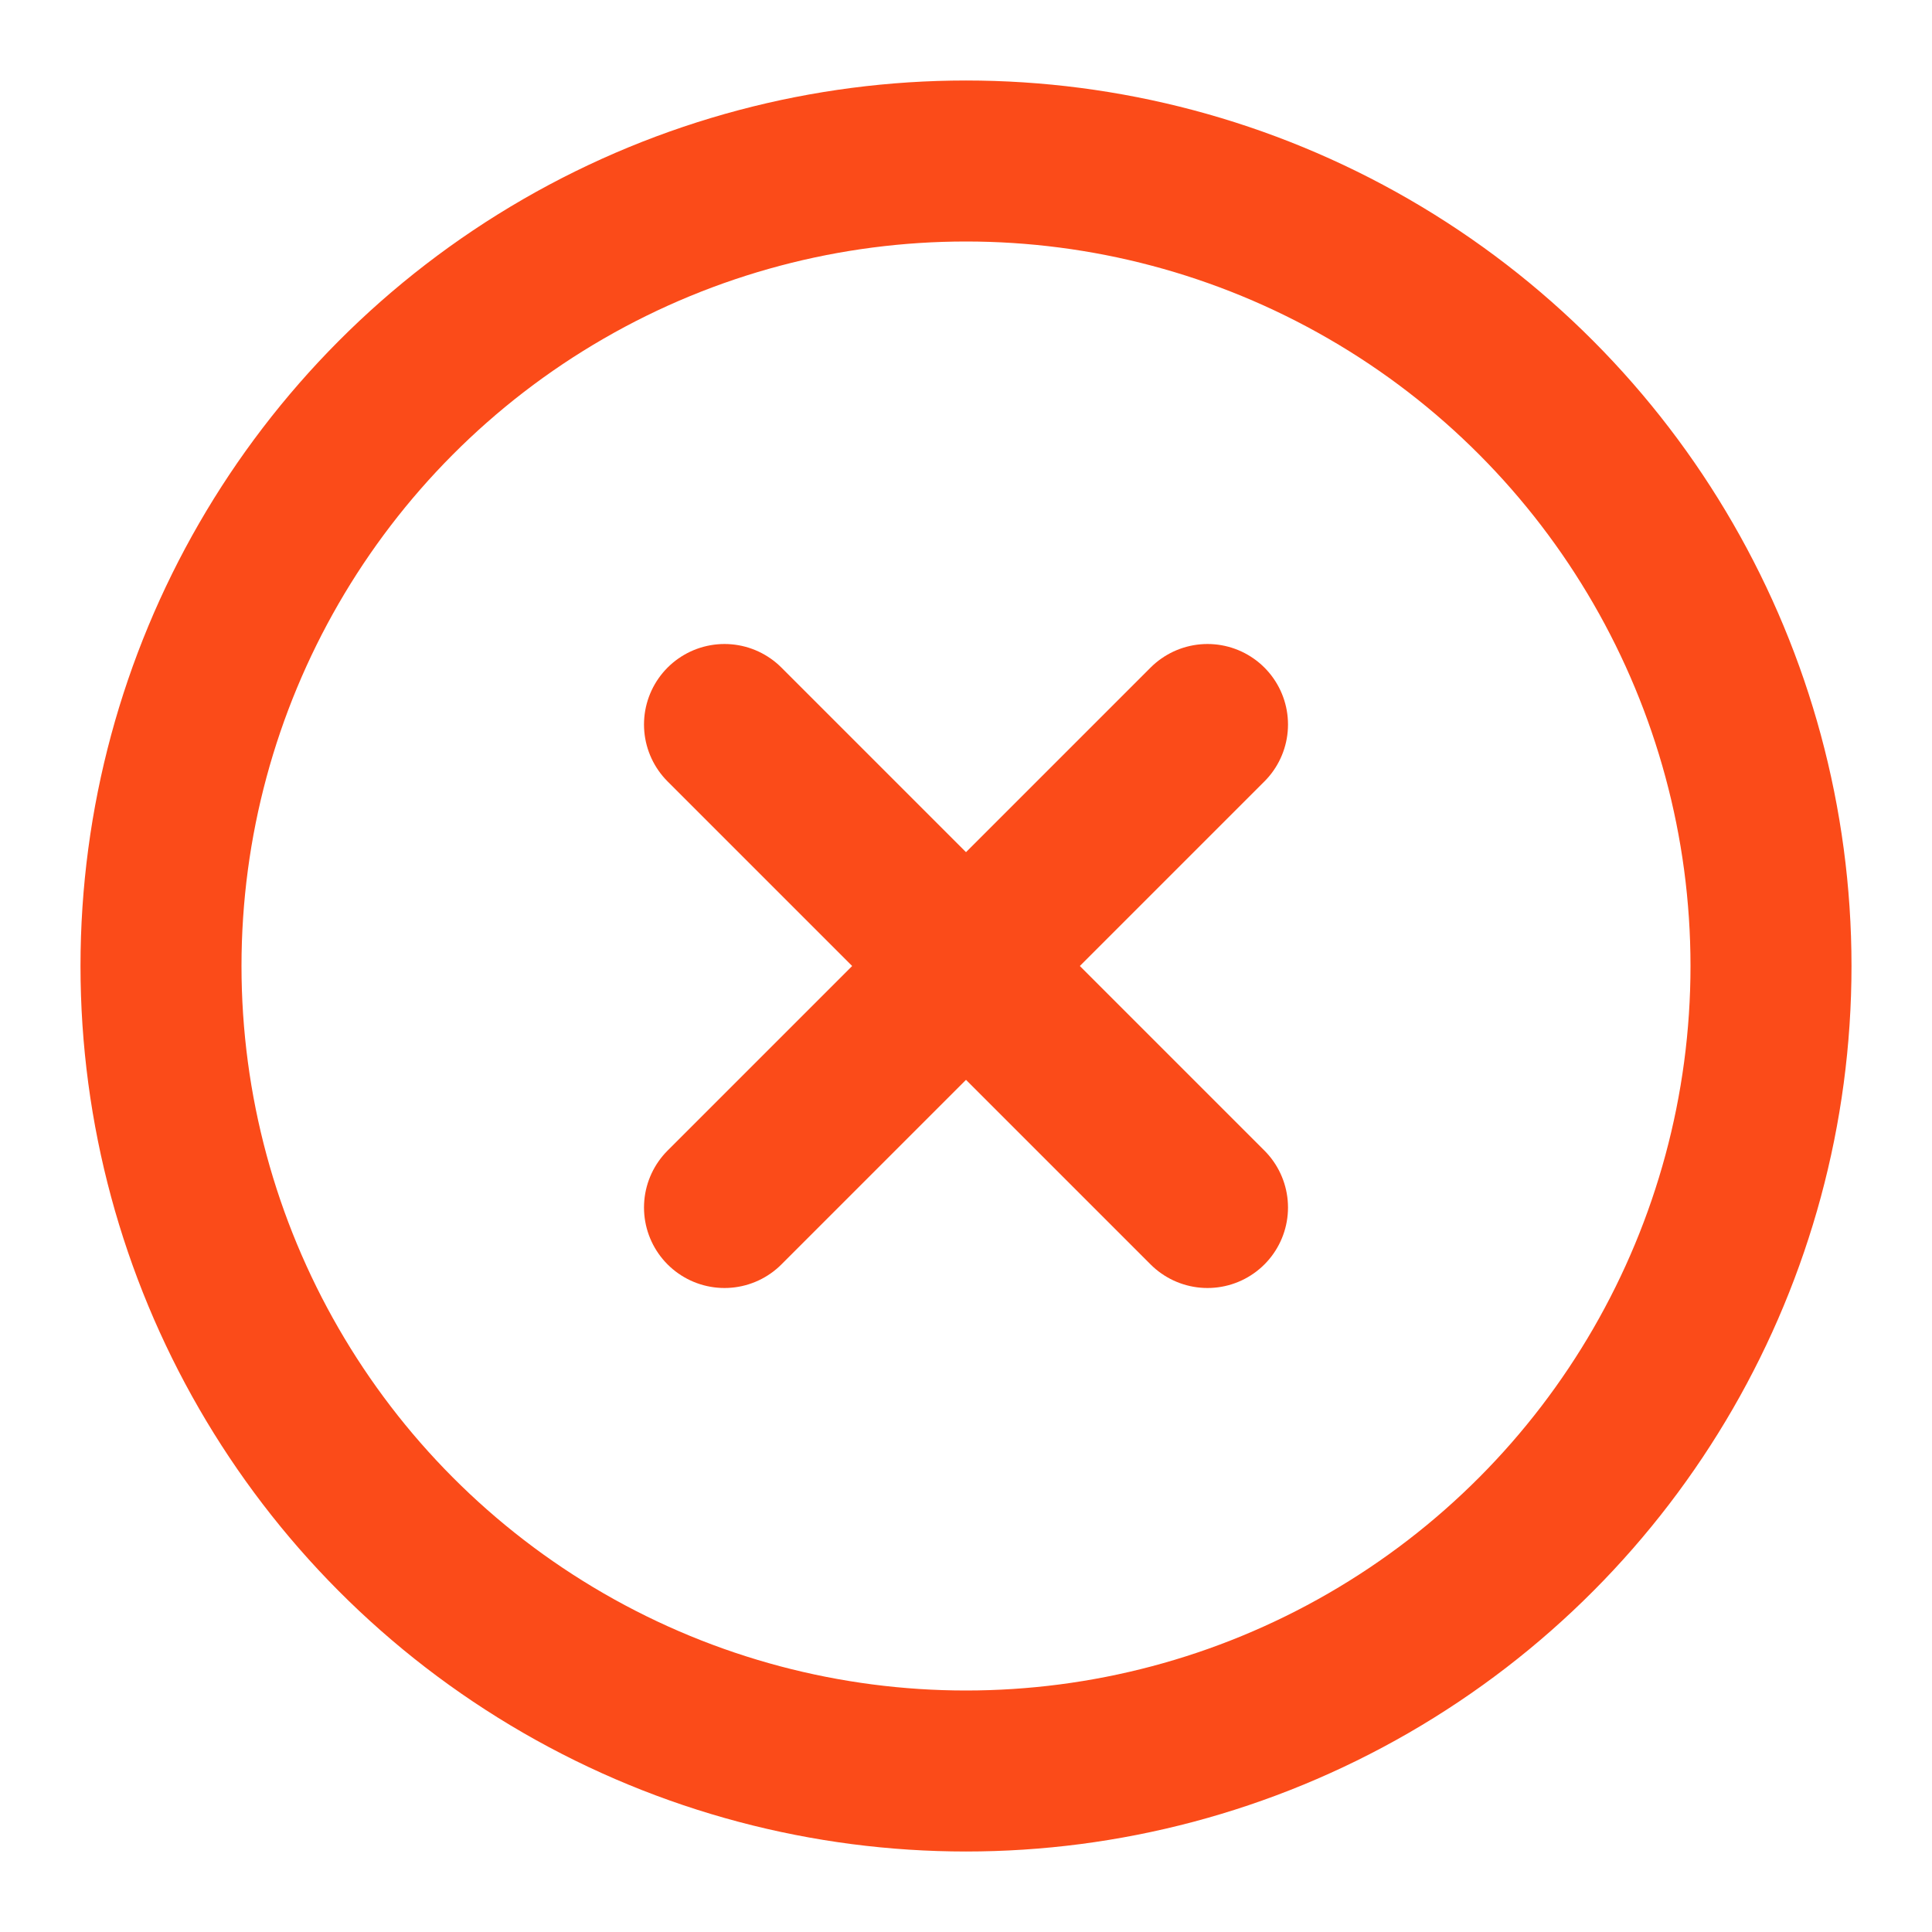 <svg xmlns="http://www.w3.org/2000/svg" width="24" height="24" viewBox="0 0 24 24" fill="none" stroke="#fb4b19" stroke-width="2" stroke-linecap="round" stroke-linejoin="round" class="feather feather-x-circle"><circle cx="12" cy="12" r="10"></circle><line x1="15" y1="9" x2="9" y2="15"></line><line x1="9" y1="9" x2="15" y2="15"></line></svg>